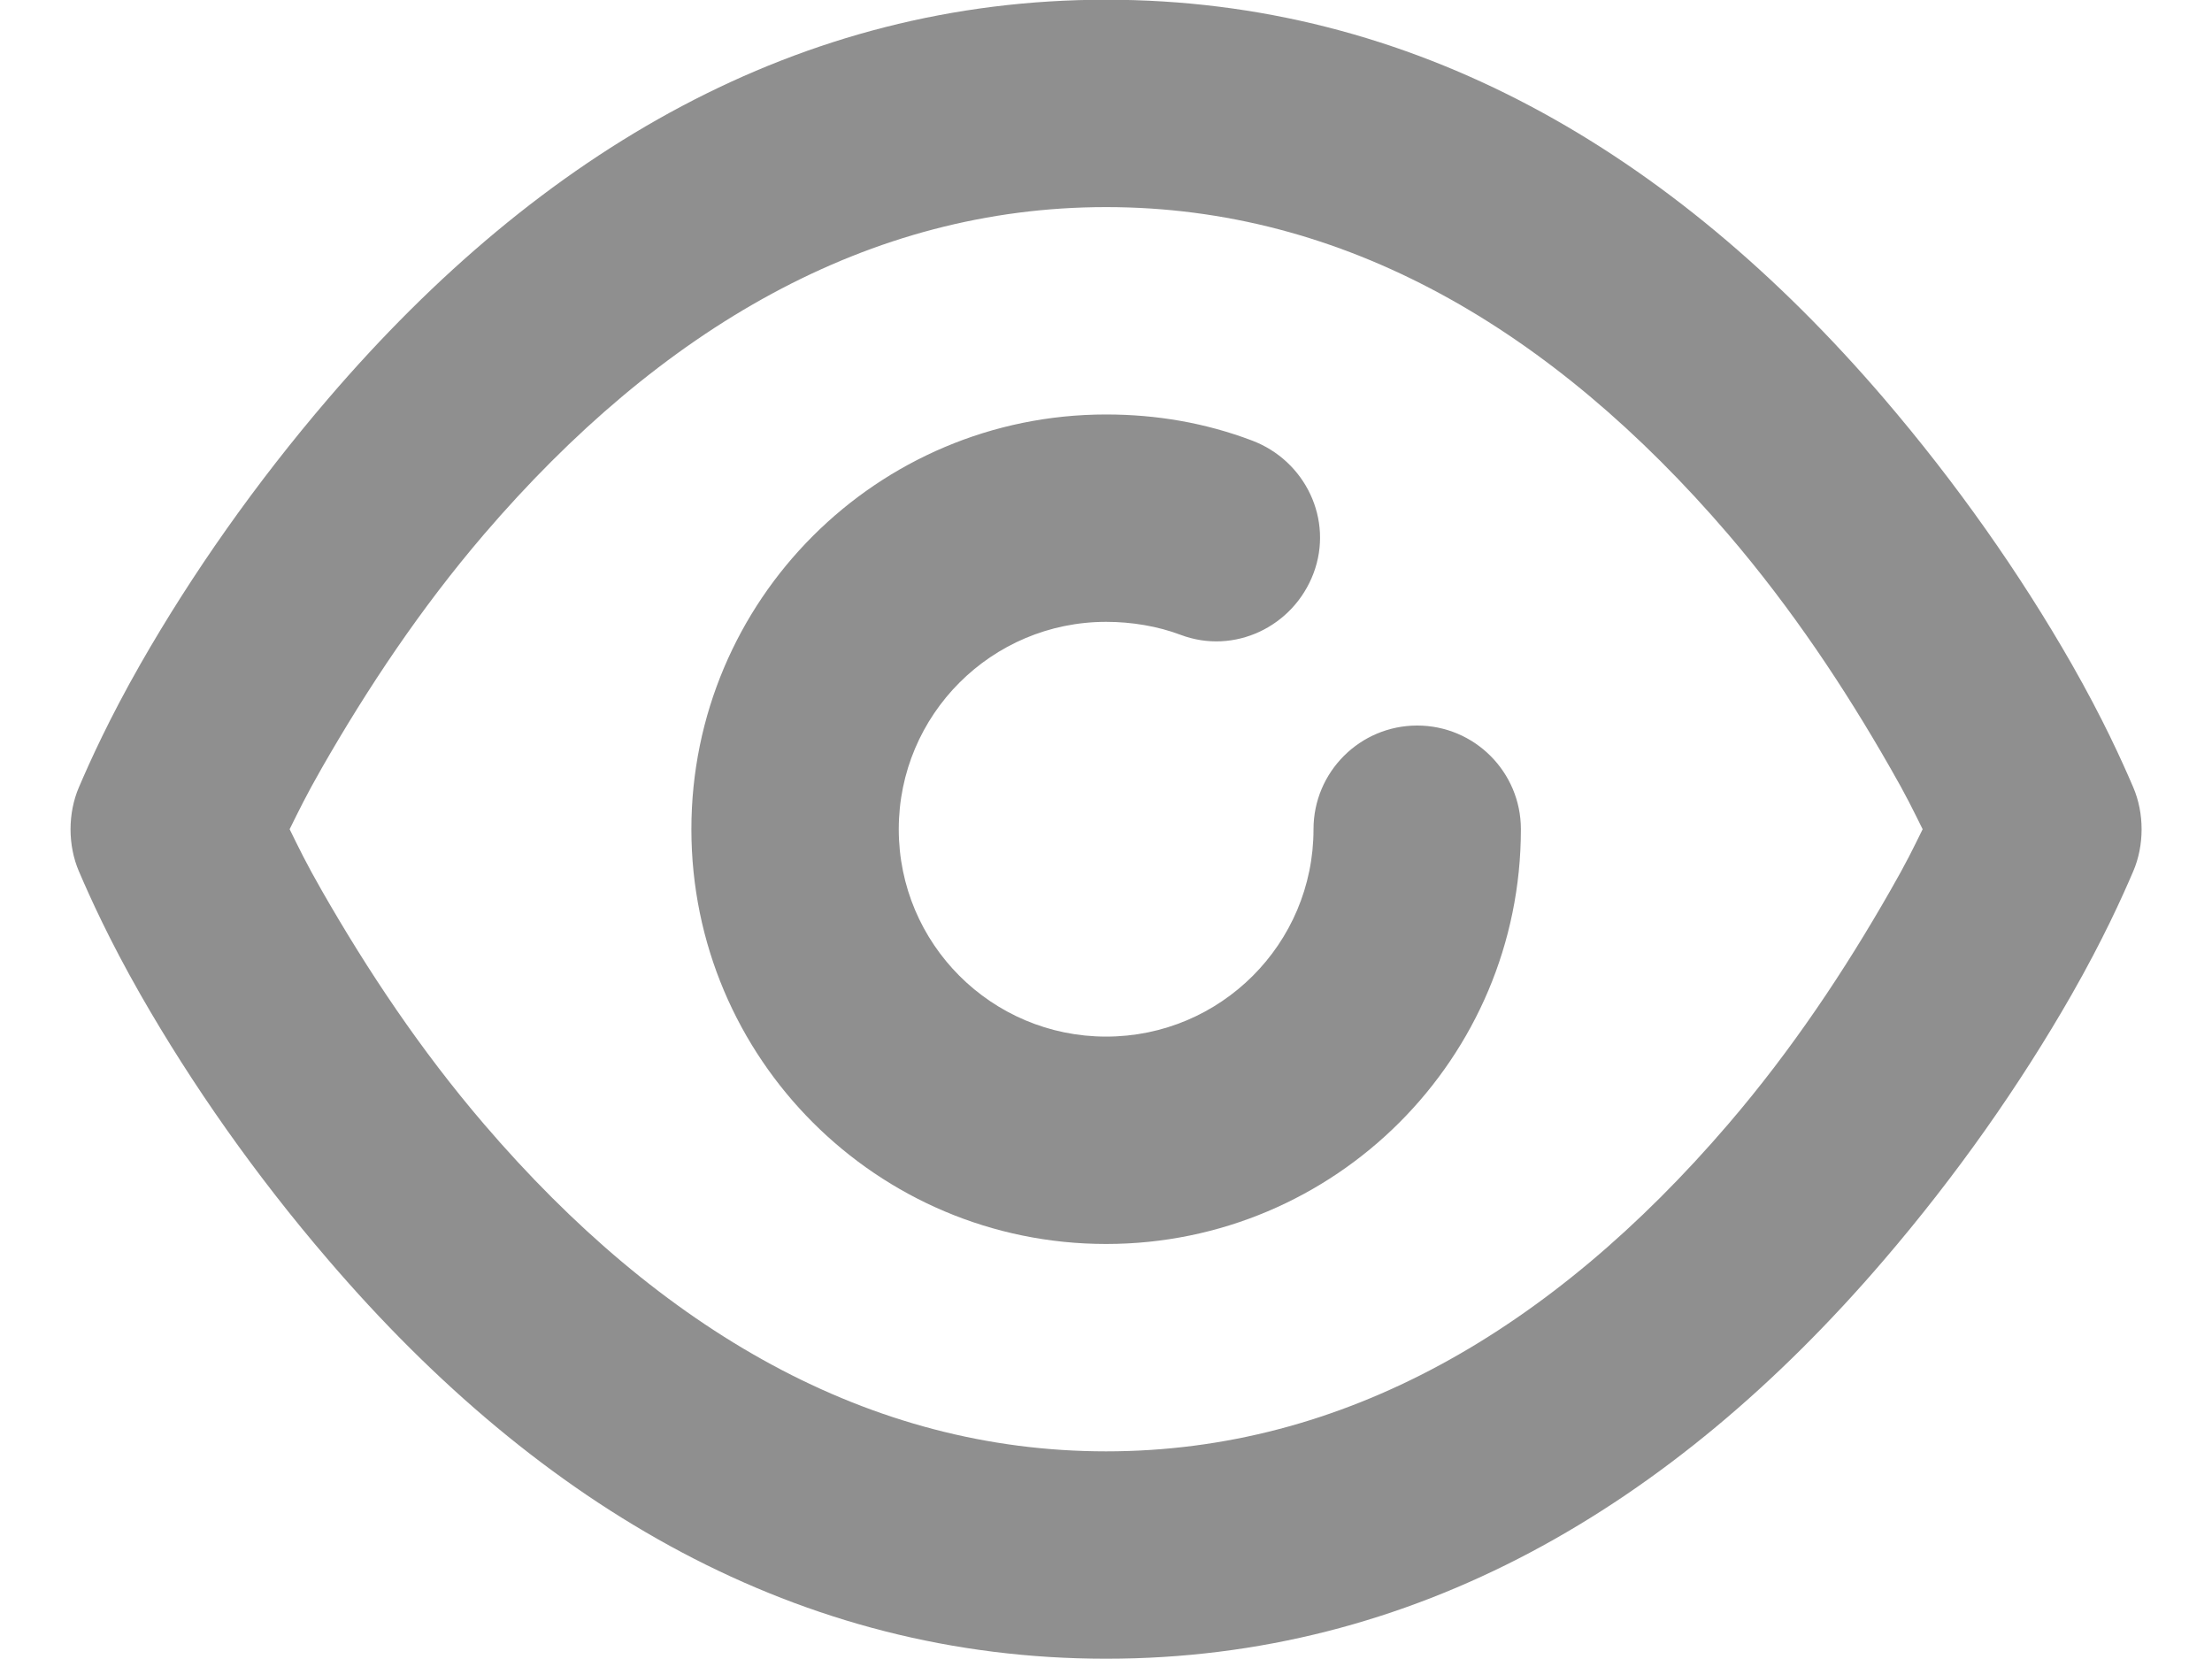 <svg width="16" height="12" viewBox="0 0 16 12" fill="none" xmlns="http://www.w3.org/2000/svg">
<path d="M8.001 -0.002C5.782 -0.002 3.912 1.089 2.376 2.881C1.85 3.494 1.39 4.149 1.016 4.803C0.79 5.199 0.652 5.505 0.571 5.694C0.49 5.882 0.49 6.115 0.571 6.303C0.652 6.492 0.79 6.798 1.016 7.194C1.39 7.848 1.85 8.503 2.376 9.115C3.912 10.908 5.782 11.998 8.001 11.998C10.22 11.998 12.09 10.908 13.626 9.115C14.151 8.503 14.611 7.848 14.985 7.194C15.211 6.798 15.349 6.492 15.43 6.303C15.511 6.115 15.511 5.882 15.43 5.694C15.349 5.505 15.211 5.199 14.985 4.803C14.611 4.149 14.151 3.494 13.626 2.881C12.09 1.089 10.22 -0.002 8.001 -0.002ZM8.001 1.498C9.719 1.498 11.224 2.377 12.501 3.865C12.96 4.401 13.343 4.977 13.672 5.553C13.789 5.756 13.839 5.861 13.907 5.998C13.839 6.136 13.789 6.241 13.672 6.444C13.343 7.02 12.96 7.596 12.501 8.131C11.224 9.62 9.719 10.498 8.001 10.498C6.283 10.498 4.777 9.62 3.501 8.131C3.042 7.596 2.659 7.02 2.329 6.444C2.213 6.241 2.163 6.136 2.095 5.998C2.163 5.861 2.213 5.756 2.329 5.553C2.659 4.977 3.042 4.401 3.501 3.865C4.777 2.377 6.283 1.498 8.001 1.498ZM8.001 2.998C6.344 2.998 5.001 4.342 5.001 5.998C5.001 7.655 6.344 8.998 8.001 8.998C9.658 8.998 11.001 7.655 11.001 5.998C11.001 5.584 10.665 5.248 10.251 5.248C9.837 5.248 9.501 5.584 9.501 5.998C9.501 6.827 8.829 7.498 8.001 7.498C7.172 7.498 6.501 6.827 6.501 5.998C6.501 5.17 7.172 4.498 8.001 4.498C8.185 4.498 8.373 4.529 8.54 4.592C8.927 4.738 9.355 4.534 9.501 4.147C9.647 3.76 9.443 3.332 9.055 3.186C8.719 3.059 8.366 2.998 8.001 2.998Z" fill="#606060" fill-opacity="0.7"/>
</svg>
